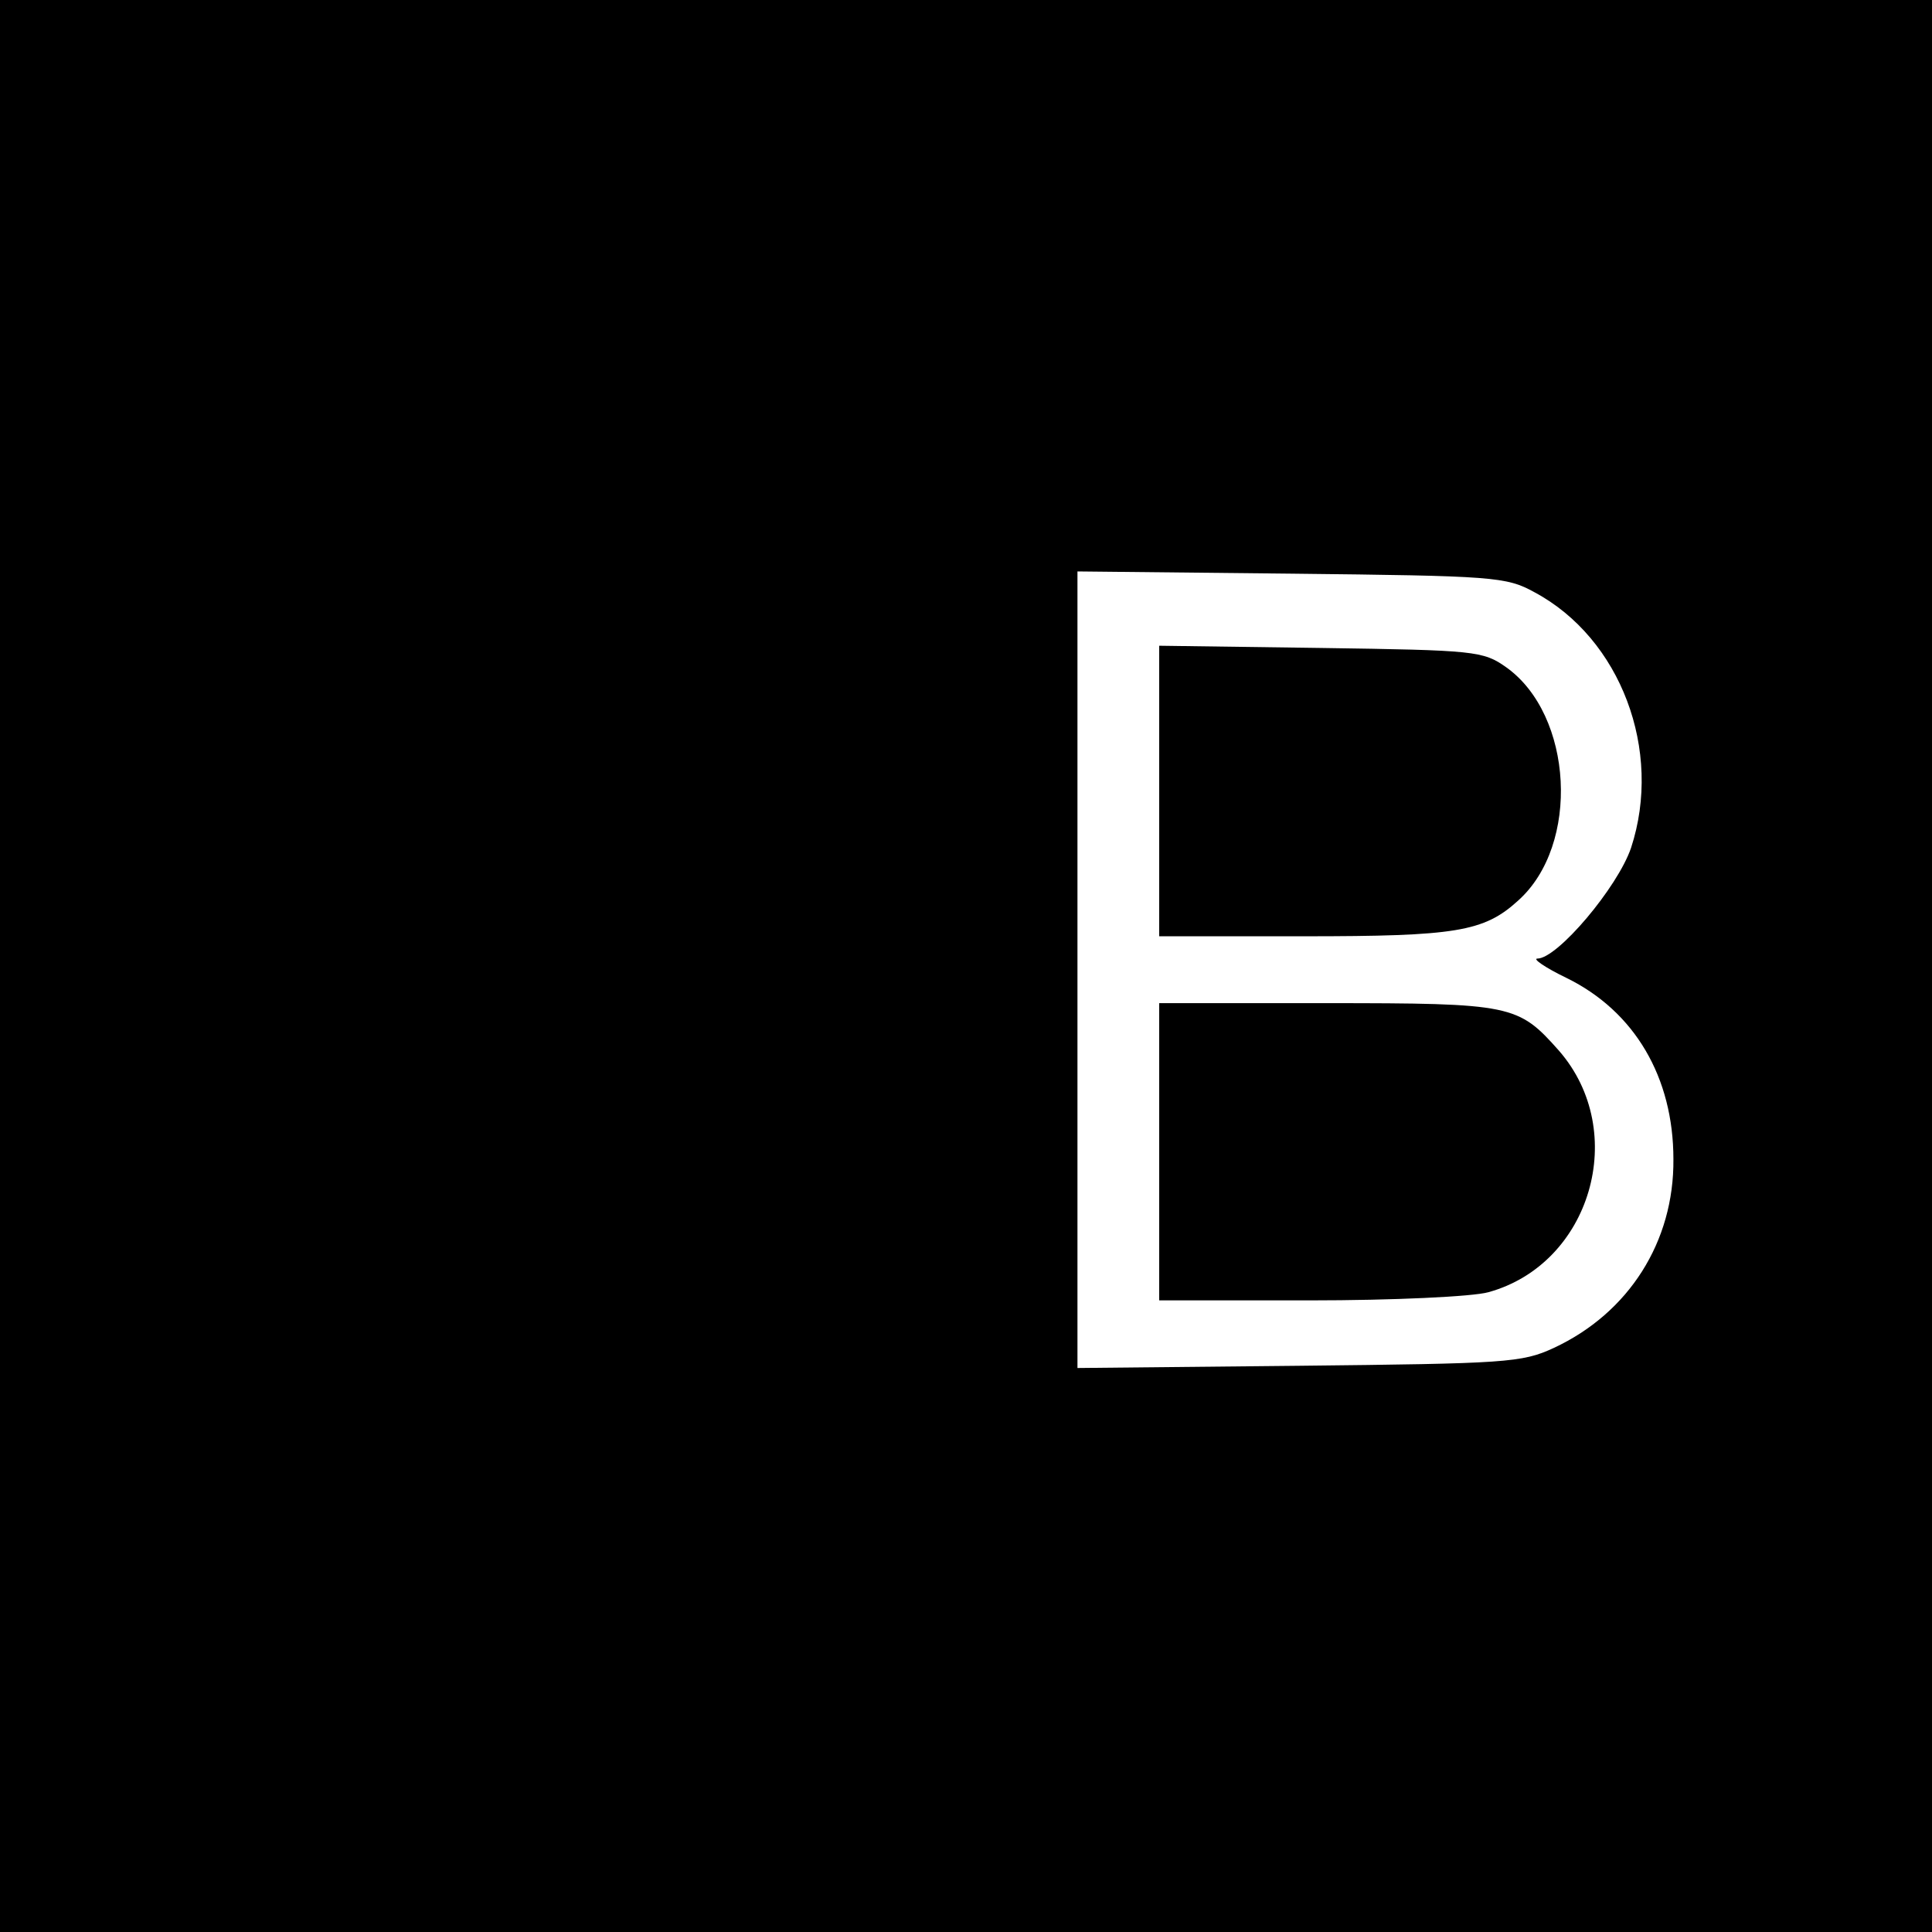 <?xml version="1.0" standalone="no"?>
<!DOCTYPE svg PUBLIC "-//W3C//DTD SVG 20010904//EN"
 "http://www.w3.org/TR/2001/REC-SVG-20010904/DTD/svg10.dtd">
<svg version="1.0" xmlns="http://www.w3.org/2000/svg"
 width="260pt" height="260pt" viewBox="0 0 260 260"
 preserveAspectRatio="xMidYMid meet">
<g transform="translate(0,260) scale(0.1,-0.1)"
fill="#000000" stroke="none">
<path d="M0 1300 l0 -1300 1300 0 1300 0 0 1300 0 1300 -1300 0 -1300 0 0
-1300z m2065 503 c116 -62 173 -213 130 -344 -18 -53 -99 -149 -126 -149 -7 0
10 -12 39 -26 92 -45 144 -134 144 -244 1 -111 -60 -207 -161 -254 -43 -20
-65 -21 -343 -24 l-298 -3 0 536 0 536 288 -3 c272 -3 289 -4 327 -25z"/>
<path d="M1560 1536 l0 -196 195 0 c204 0 242 6 288 48 84 75 74 250 -16 314
-31 22 -42 23 -249 26 l-218 3 0 -195z"/>
<path d="M1560 1050 l0 -200 203 0 c111 0 219 5 240 11 138 38 190 216 95 325
-55 62 -63 64 -313 64 l-225 0 0 -200z"/>
</g>
</svg>
